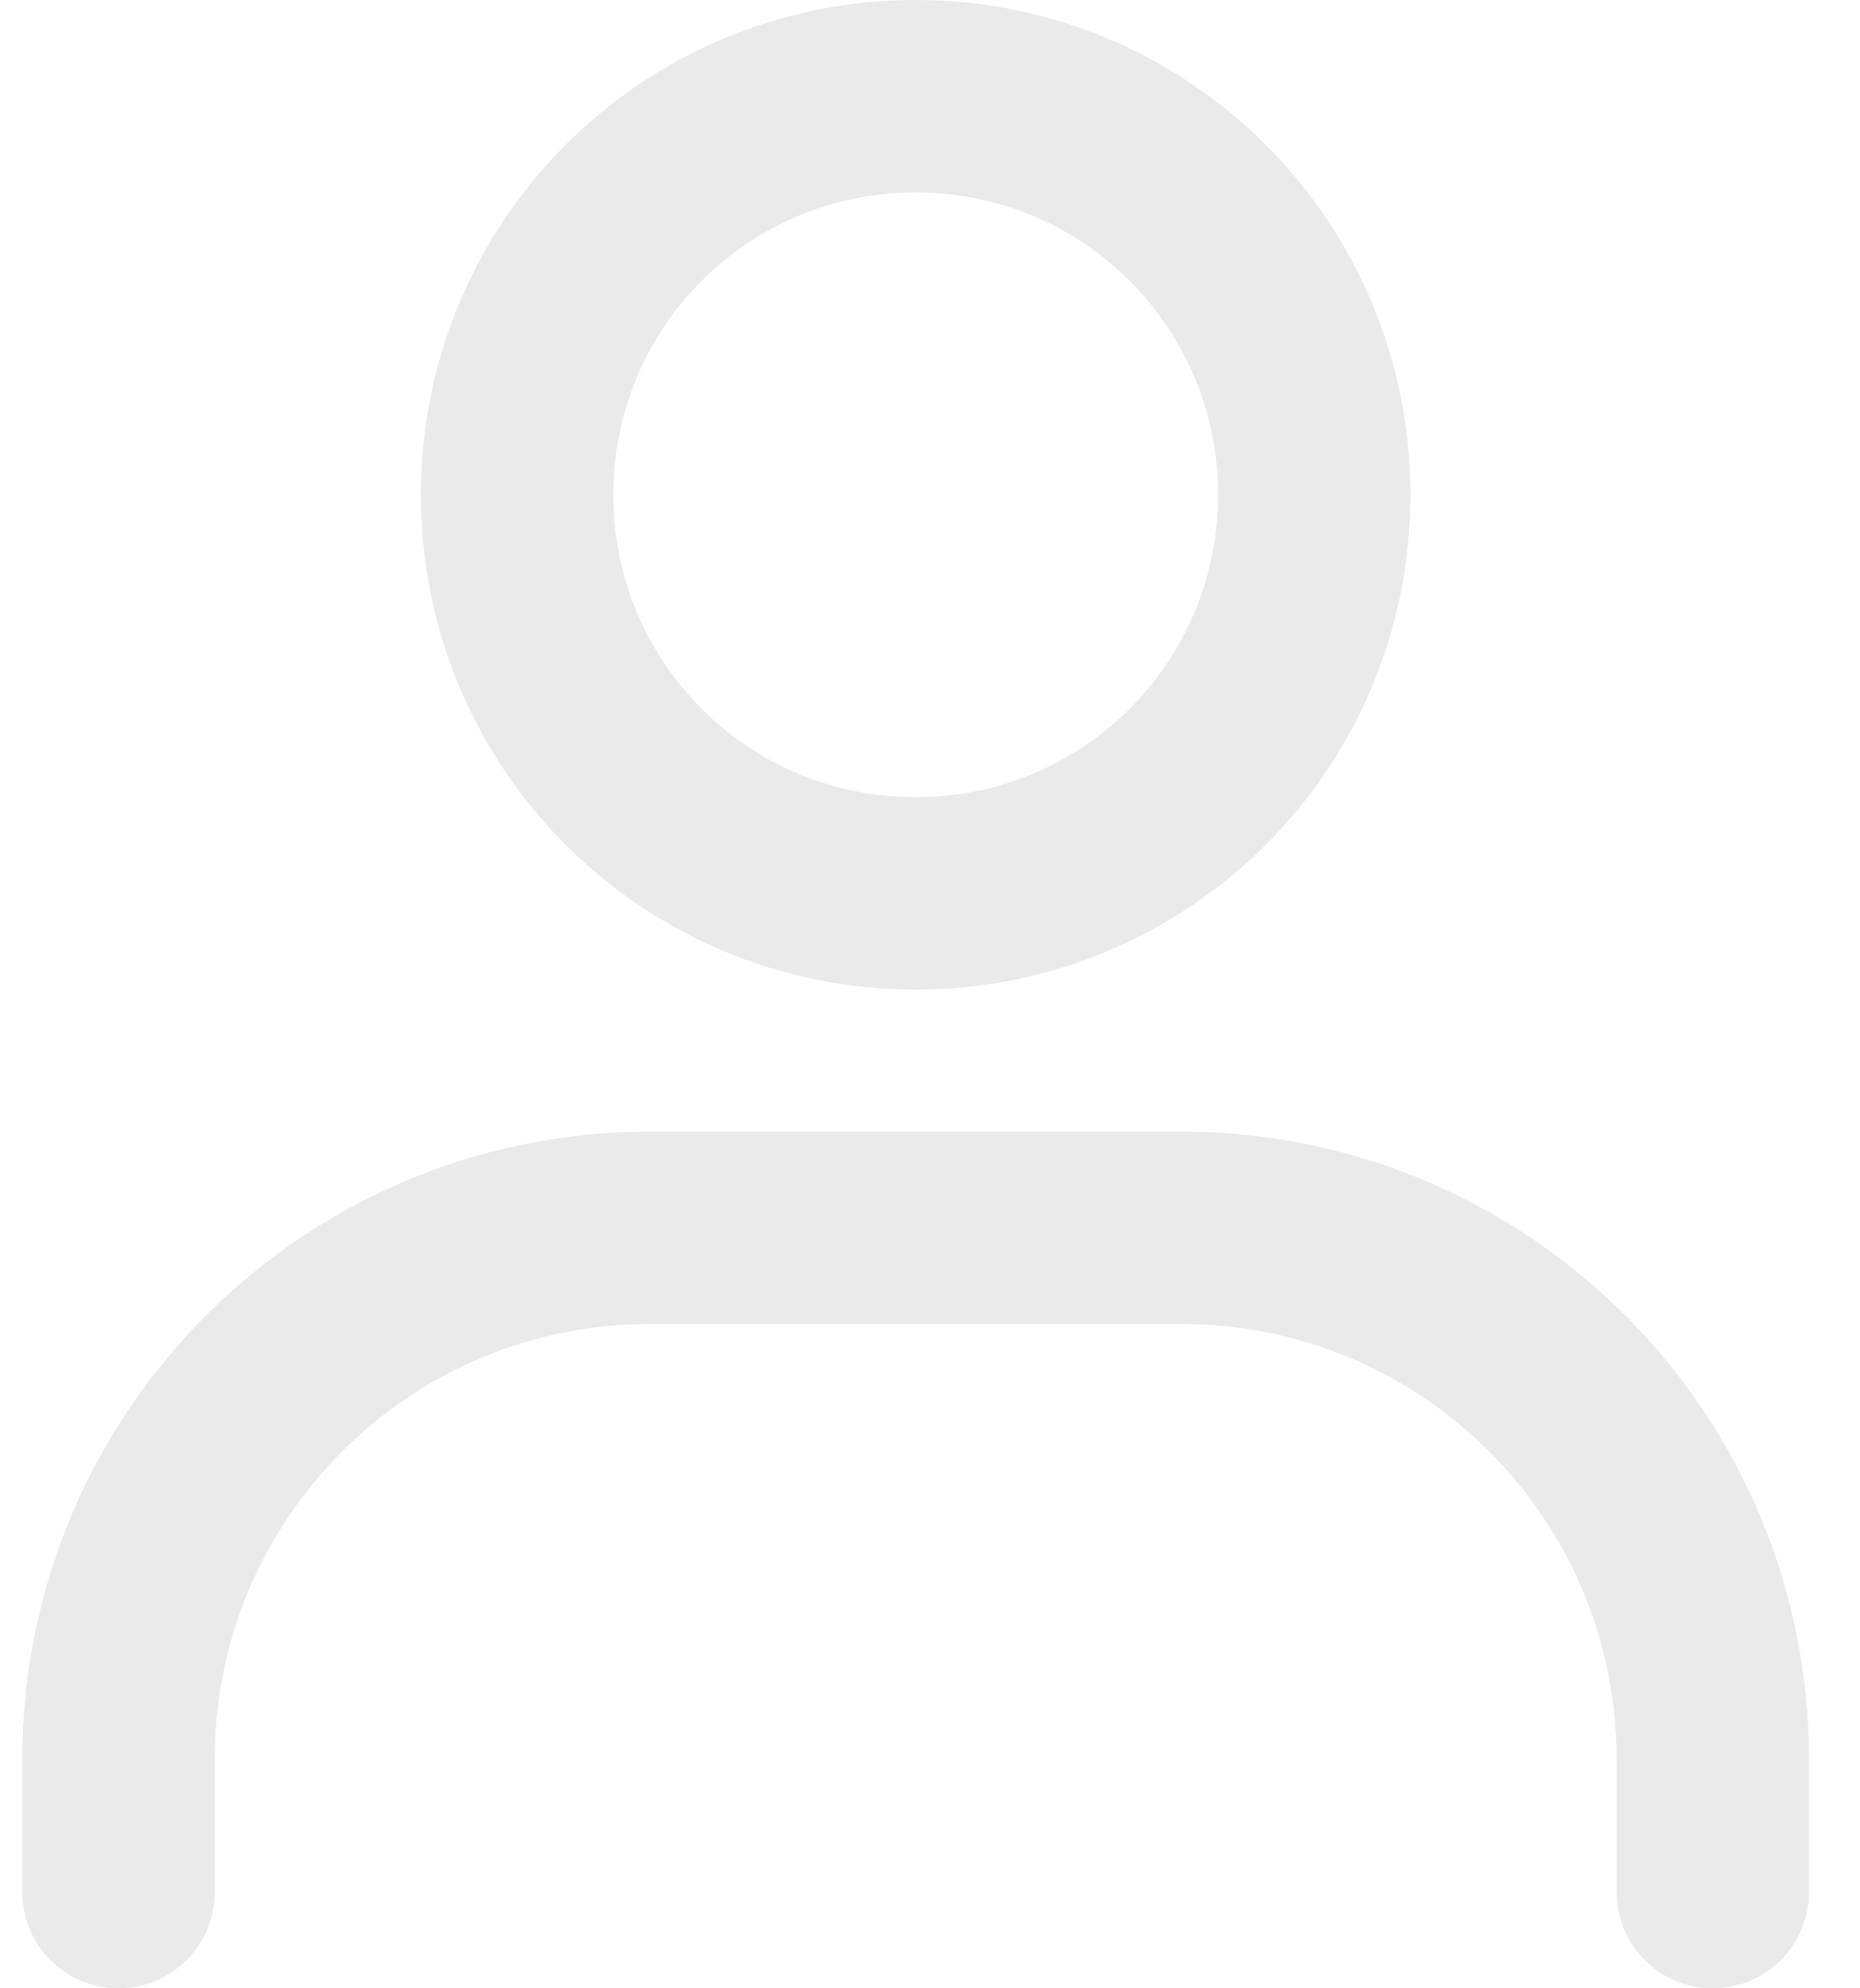 <svg width="29" height="31" viewBox="0 0 29 31" fill="none" xmlns="http://www.w3.org/2000/svg">
<path d="M1.848 29.5V27.428C1.848 22.85 5.556 19.143 10.133 19.143H18.419C22.997 19.143 26.705 22.85 26.705 27.428V29.5" stroke="#EAEAEA" stroke-width="3" stroke-linecap="round" stroke-linejoin="round"/>
<path d="M14.276 13.929C10.838 13.929 8.062 11.153 8.062 7.714C8.062 4.276 10.838 1.5 14.276 1.5C17.715 1.5 20.491 4.276 20.491 7.714C20.491 11.153 17.715 13.929 14.276 13.929Z" stroke="#EAEAEA" stroke-width="3" stroke-linecap="round" stroke-linejoin="round"/>
</svg>
